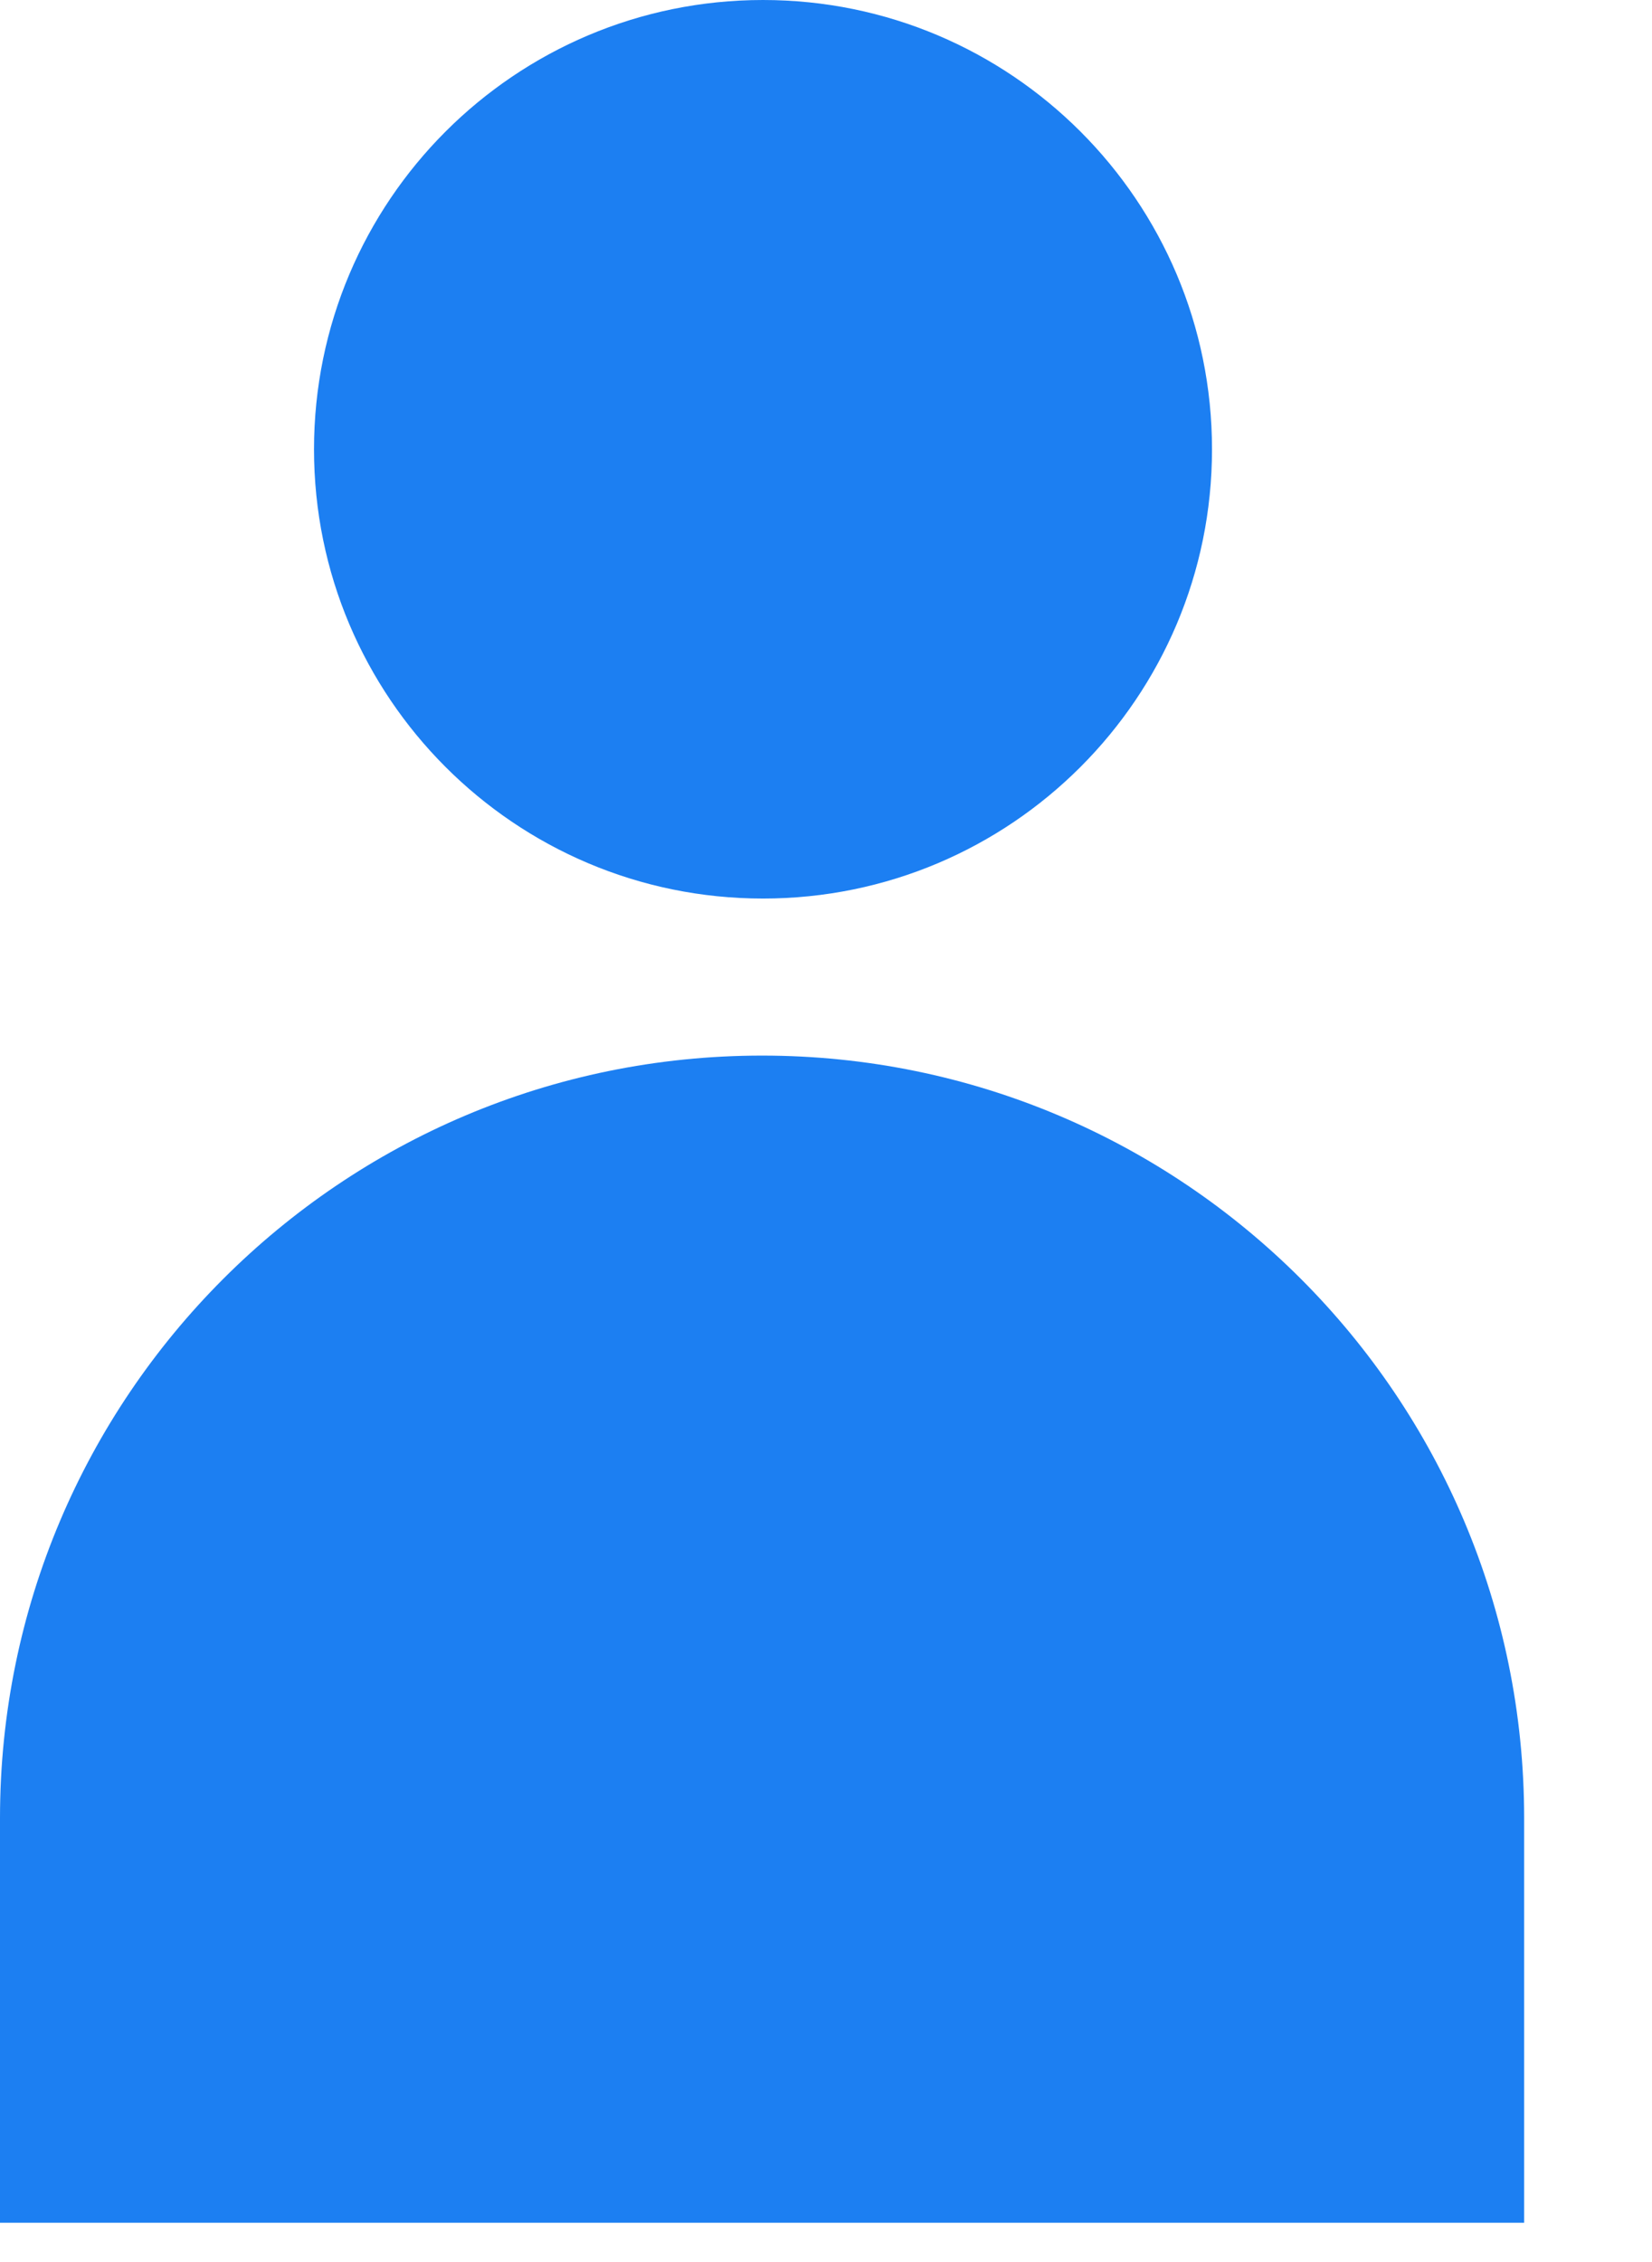 <svg width="380" height="520" viewBox="0 0 380 520" fill="none" xmlns="http://www.w3.org/2000/svg">
<path d="M780.51 9643.56C837.55 9643.56 883.79 9597.32 883.79 9540.28C883.79 9483.24 837.55 9437 780.51 9437C723.47 9437 677.23 9483.24 677.23 9540.28C677.23 9597.32 723.47 9643.56 780.51 9643.56Z" fill="#1C7FF2" transform="translate(-605, -9437)"/>
<path d="M780.29 9679.66C683.48 9679.66 605 9758.14 605 9854.95V9947.97H955.59V9854.95C955.59 9758.14 877.11 9679.66 780.3 9679.66H780.29Z" fill="#1C7FF2" transform="translate(-605, -9437)"/>
</svg>

